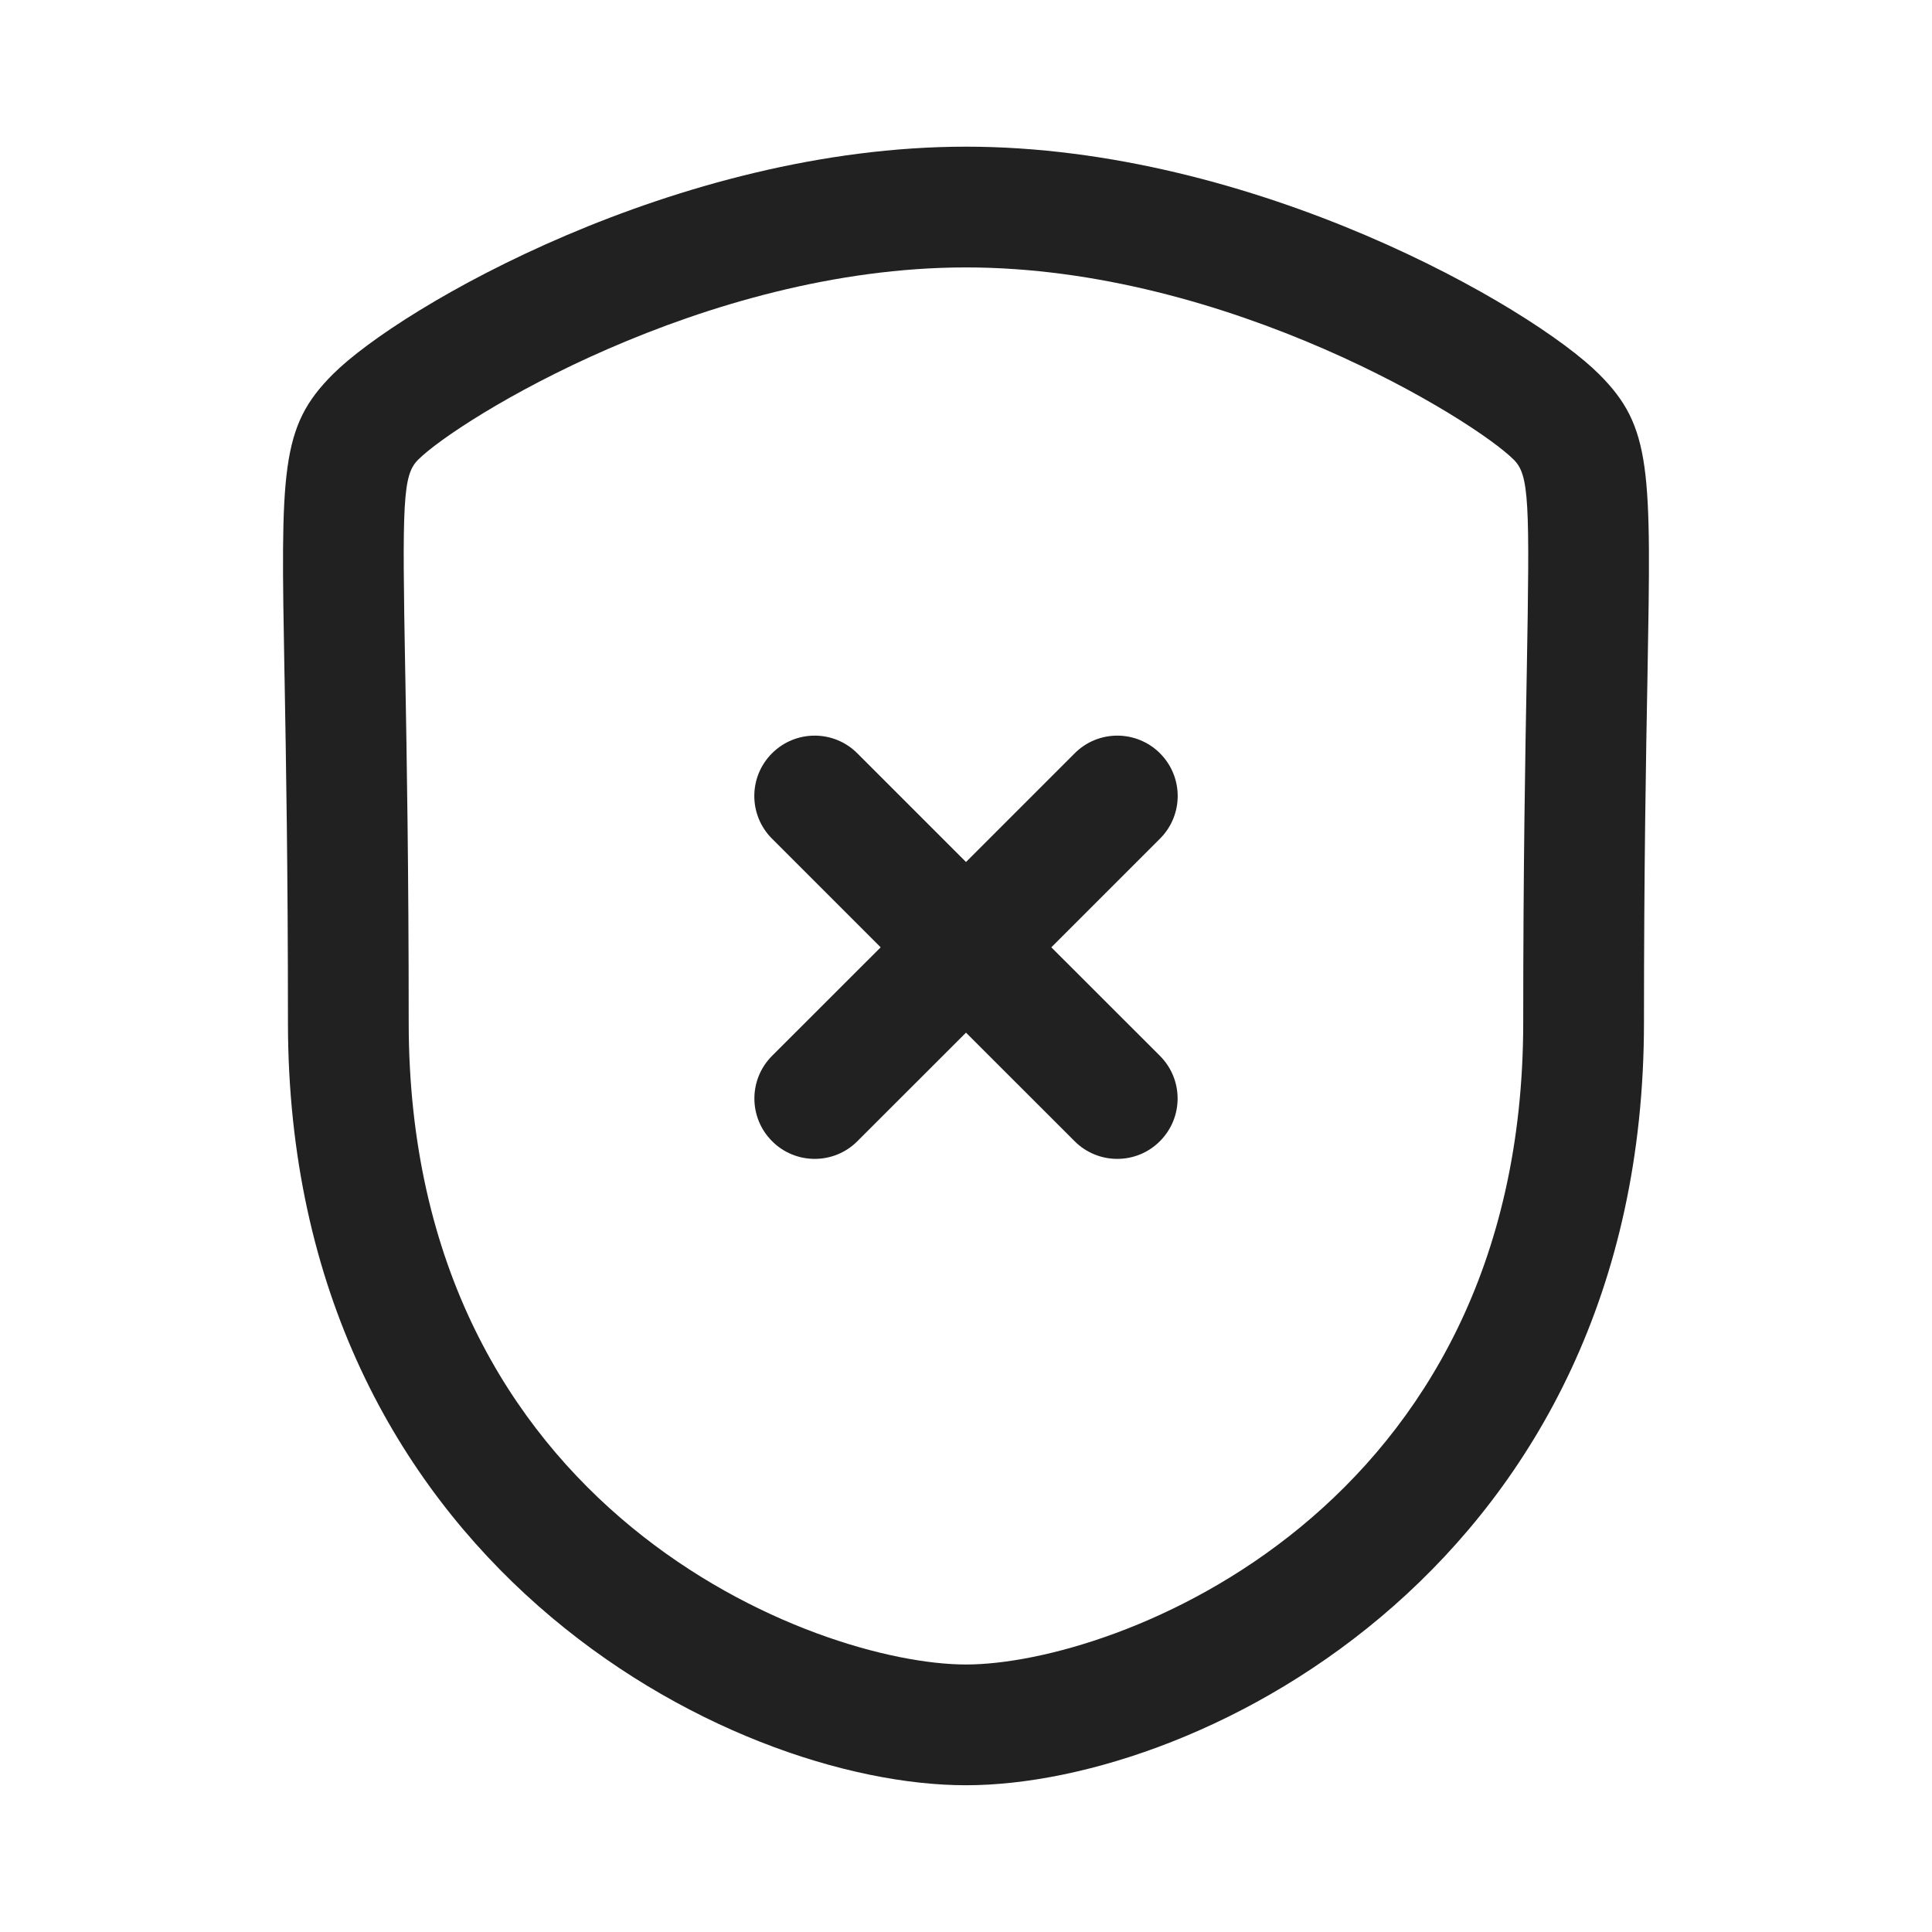 <svg width="24" height="24" viewBox="0 0 24 24" fill="none" xmlns="http://www.w3.org/2000/svg">
<path d="M13.879 14.396C13.687 14.396 13.495 14.323 13.349 14.176L12 12.828L10.651 14.176C10.505 14.323 10.313 14.396 10.121 14.396C9.929 14.396 9.737 14.323 9.591 14.176C9.298 13.883 9.298 13.409 9.591 13.116L10.94 11.768L9.59 10.418C9.297 10.125 9.297 9.651 9.59 9.358C9.883 9.065 10.358 9.065 10.65 9.358L12 10.708L13.35 9.358C13.642 9.065 14.117 9.065 14.41 9.358C14.703 9.651 14.703 10.125 14.41 10.418L13.06 11.768L14.409 13.116C14.702 13.409 14.702 13.883 14.409 14.176C14.263 14.323 14.071 14.396 13.879 14.396Z" fill="#212121"/>
<path fill-rule="evenodd" clip-rule="evenodd" d="M12 22.177C9.063 22.177 3.577 19.397 3.577 12.7C3.577 10.809 3.553 9.433 3.535 8.42L3.534 8.38C3.488 5.835 3.479 5.304 4.135 4.649C4.967 3.817 8.412 1.822 12 1.822C15.589 1.822 19.033 3.817 19.865 4.649C20.521 5.304 20.511 5.834 20.466 8.374L20.466 8.381C20.447 9.399 20.422 10.785 20.422 12.7C20.422 19.397 14.937 22.177 12 22.177ZM12 3.322C8.736 3.322 5.681 5.223 5.195 5.71C5.002 5.902 4.995 6.221 5.034 8.352L5.035 8.397C5.053 9.417 5.077 10.8 5.077 12.7C5.077 18.787 10.151 20.677 12 20.677C13.848 20.677 18.922 18.787 18.922 12.7C18.922 10.773 18.947 9.379 18.966 8.354C19.004 6.221 18.997 5.903 18.804 5.71C18.318 5.223 15.265 3.322 12 3.322Z" fill="#212121"/>
</svg>
